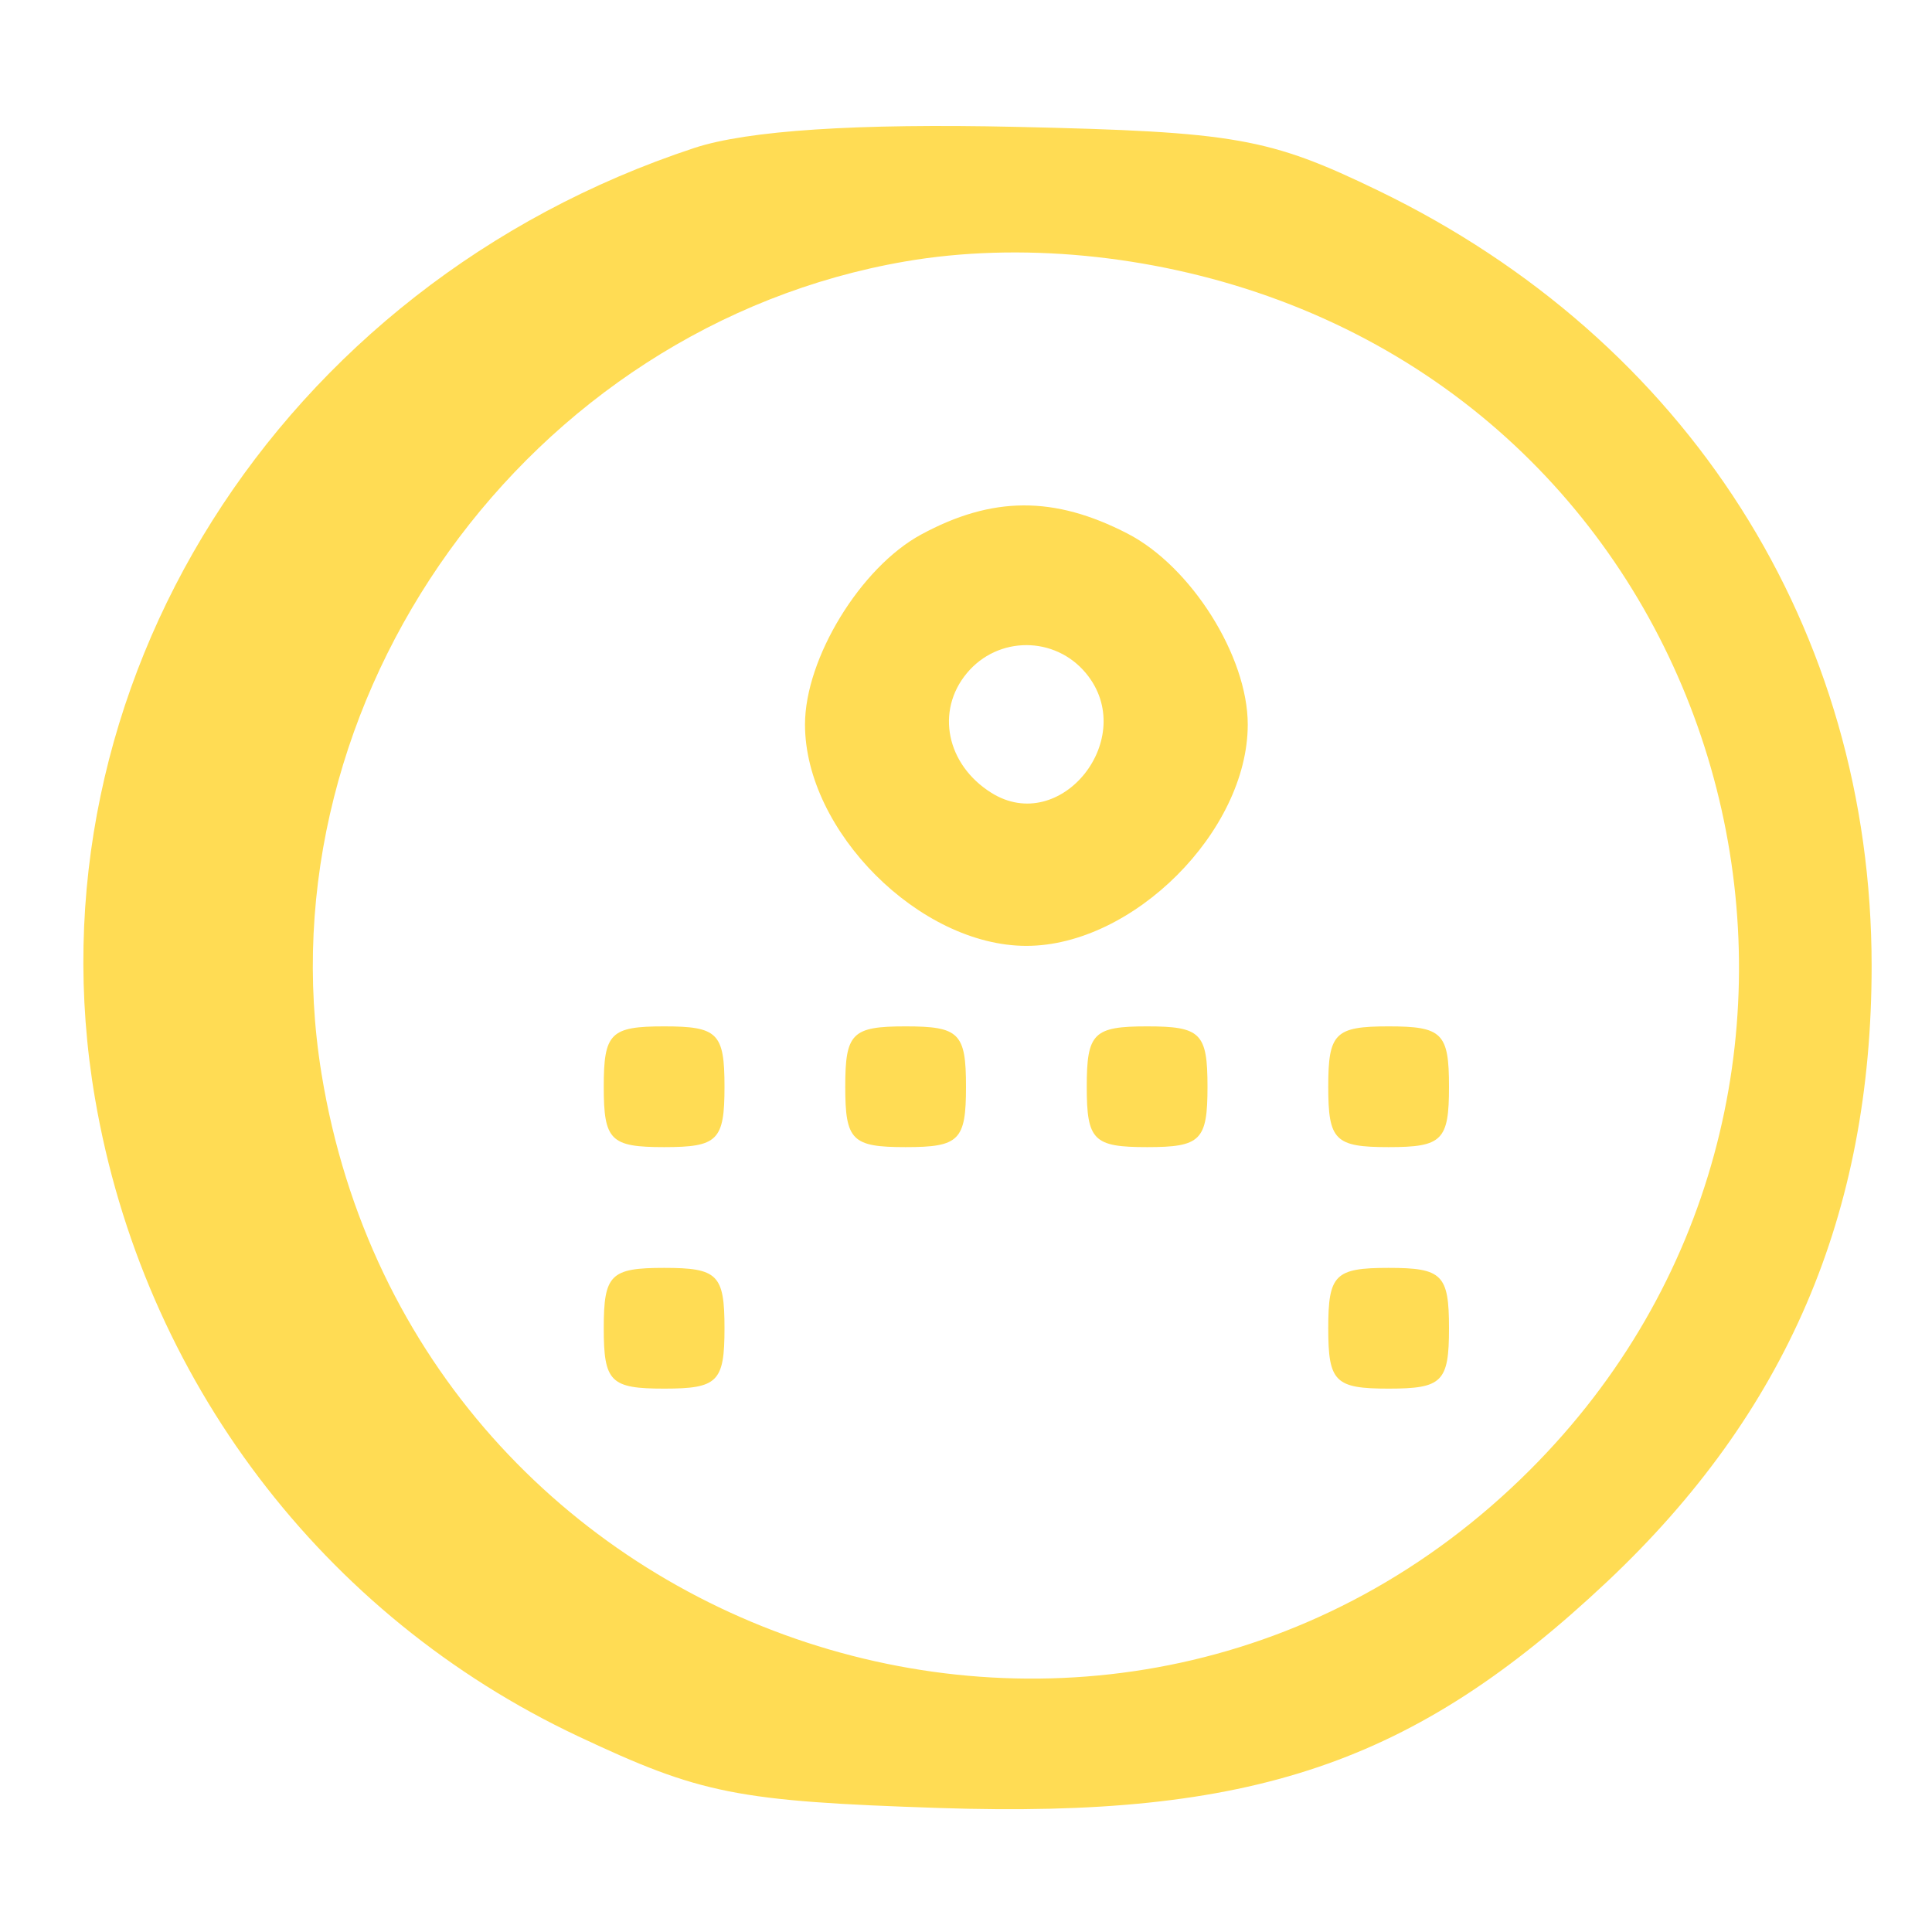 <svg xmlns="http://www.w3.org/2000/svg" width="192" height="192" viewBox="0 0 96 96" version="1.1"><path d="M 34.500 7.352 C 13.842 14.161, 1.225 34.173, 4.722 54.587 C 7.107 68.513, 16.031 80.293, 28.726 86.274 C 34.827 89.149, 36.611 89.503, 46.674 89.838 C 62.238 90.357, 70.232 87.648, 79.853 78.596 C 88.755 70.221, 93 60.342, 93 48 C 93 31.281, 83.858 16.911, 68.494 9.475 C 63.051 6.841, 61.398 6.550, 50.500 6.304 C 42.569 6.126, 37.144 6.481, 34.500 7.352 M 44.988 12.990 C 26.237 16.215, 12.942 34.708, 15.975 53.346 C 20.643 82.030, 55.581 93.482, 76.032 73.032 C 94.385 54.679, 87.384 23.351, 63 14.715 C 57.159 12.646, 50.625 12.021, 44.988 12.990 M 45.763 26.565 C 42.760 28.195, 40 32.713, 40 36 C 40 41.300, 45.700 47, 51 47 C 56.300 47, 62 41.300, 62 36 C 62 32.612, 59.193 28.151, 56.033 26.517 C 52.385 24.631, 49.302 24.645, 45.763 26.565 M 48.040 33.452 C 46.485 35.325, 47.028 37.989, 49.250 39.388 C 52.715 41.570, 56.617 36.653, 53.960 33.452 C 52.416 31.591, 49.584 31.591, 48.040 33.452 M 30 54 C 30 56.667, 30.333 57, 33 57 C 35.667 57, 36 56.667, 36 54 C 36 51.333, 35.667 51, 33 51 C 30.333 51, 30 51.333, 30 54 M 42 54 C 42 56.667, 42.333 57, 45 57 C 47.667 57, 48 56.667, 48 54 C 48 51.333, 47.667 51, 45 51 C 42.333 51, 42 51.333, 42 54 M 54 54 C 54 56.667, 54.333 57, 57 57 C 59.667 57, 60 56.667, 60 54 C 60 51.333, 59.667 51, 57 51 C 54.333 51, 54 51.333, 54 54 M 66 54 C 66 56.667, 66.333 57, 69 57 C 71.667 57, 72 56.667, 72 54 C 72 51.333, 71.667 51, 69 51 C 66.333 51, 66 51.333, 66 54 M 30 66 C 30 68.667, 30.333 69, 33 69 C 35.667 69, 36 68.667, 36 66 C 36 63.333, 35.667 63, 33 63 C 30.333 63, 30 63.333, 30 66 M 66 66 C 66 68.667, 66.333 69, 69 69 C 71.667 69, 72 68.667, 72 66 C 72 63.333, 71.667 63, 69 63 C 66.333 63, 66 63.333, 66 66" stroke="none" fill="#ffdc54" fill-rule="evenodd"/><path d="" stroke="none" fill="#fcdc54" fill-rule="evenodd"/></svg>